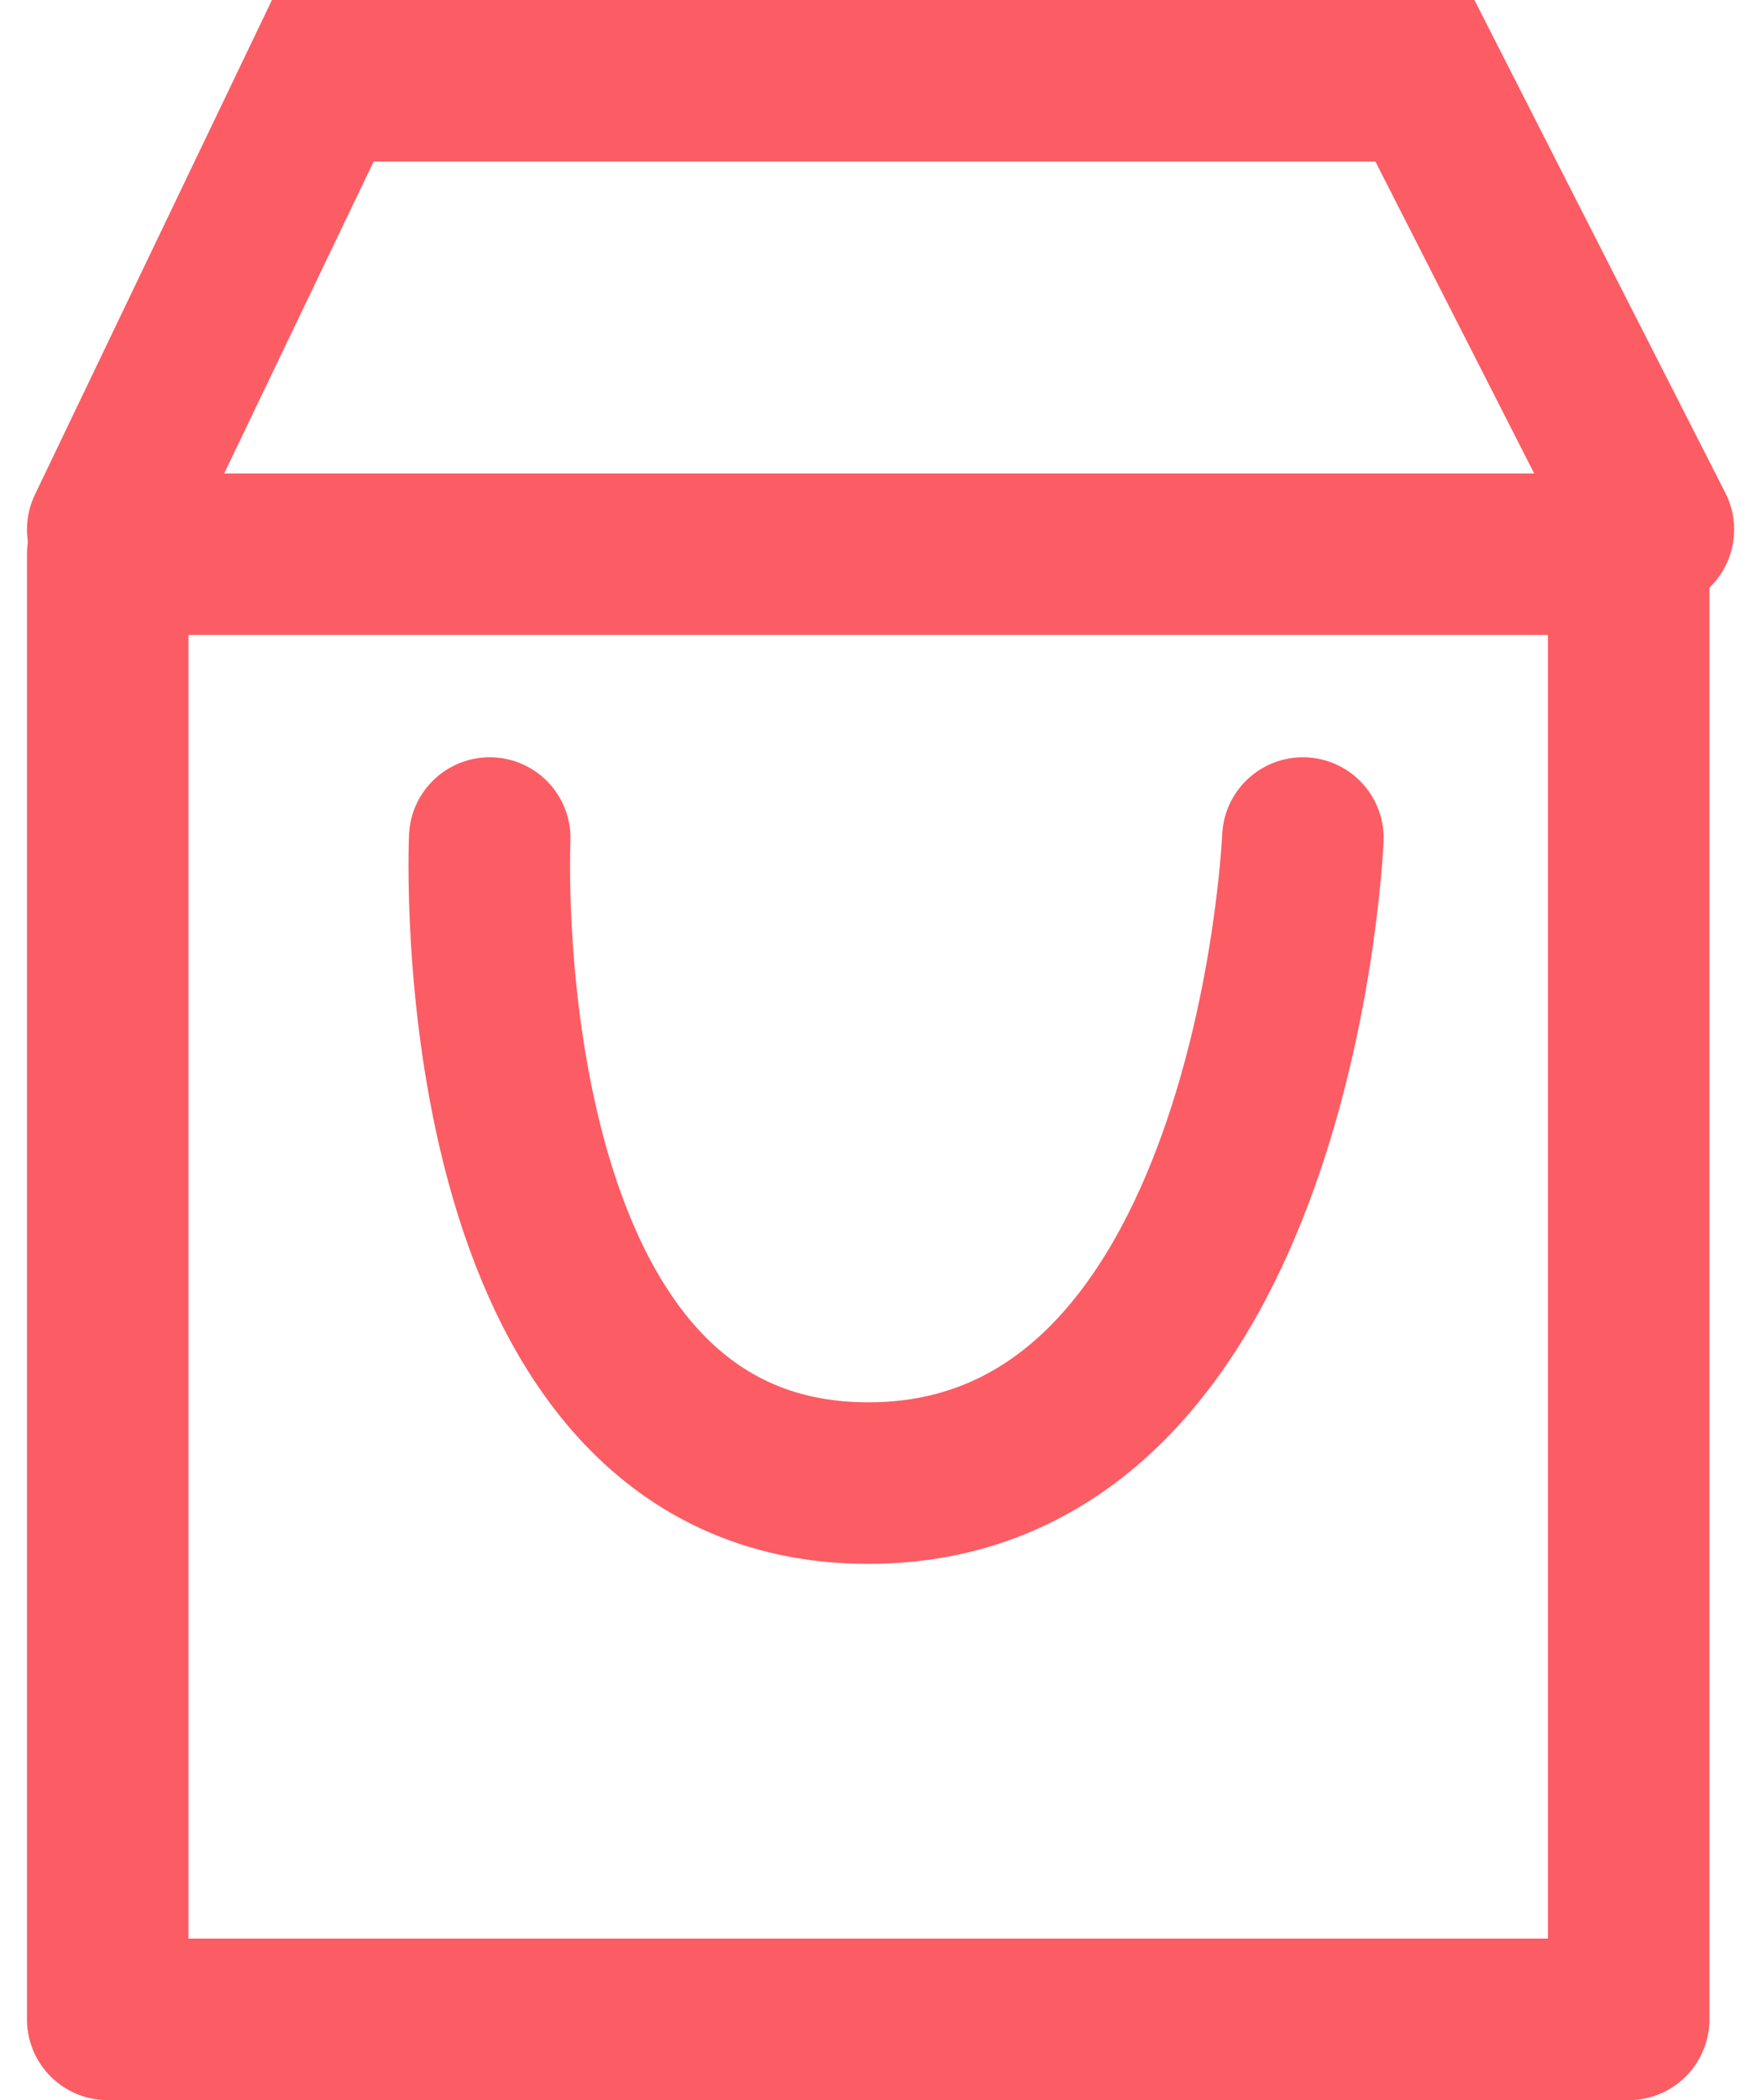 <svg xmlns="http://www.w3.org/2000/svg" width="21.818" height="26" viewBox="0 0 21.818 26">
    <g id="Group_6" data-name="Group 6" transform="translate(-1364.666 -803)">
        <g id="Rectangle_34" data-name="Rectangle 34" transform="translate(1365 808.861)" fill="none" stroke="#fc5c64"
           stroke-linecap="round" stroke-linejoin="round" stroke-width="2">
            <rect width="20.833" height="20.139" stroke="none"/>
            <rect x="1" y="1" width="18.833" height="18.139" fill="none"/>
        </g>
        <path id="Path_23" data-name="Path 23" d="M1327.75,806.556l2.663-5.556h13.647l2.829,5.556"
              transform="translate(38.25 3)" fill="none" stroke="#fc5c64" stroke-linecap="round" stroke-width="2"/>
        <path id="Path_24" data-name="Path 24" d="M1334.248,813.5s-.359,7.986,4.687,7.986,5.382-7.986,5.382-7.986"
              transform="translate(36.482 -0.125)" fill="none" stroke="#fc5c64" stroke-linecap="round"
              stroke-width="2"/>
    </g>
</svg>
